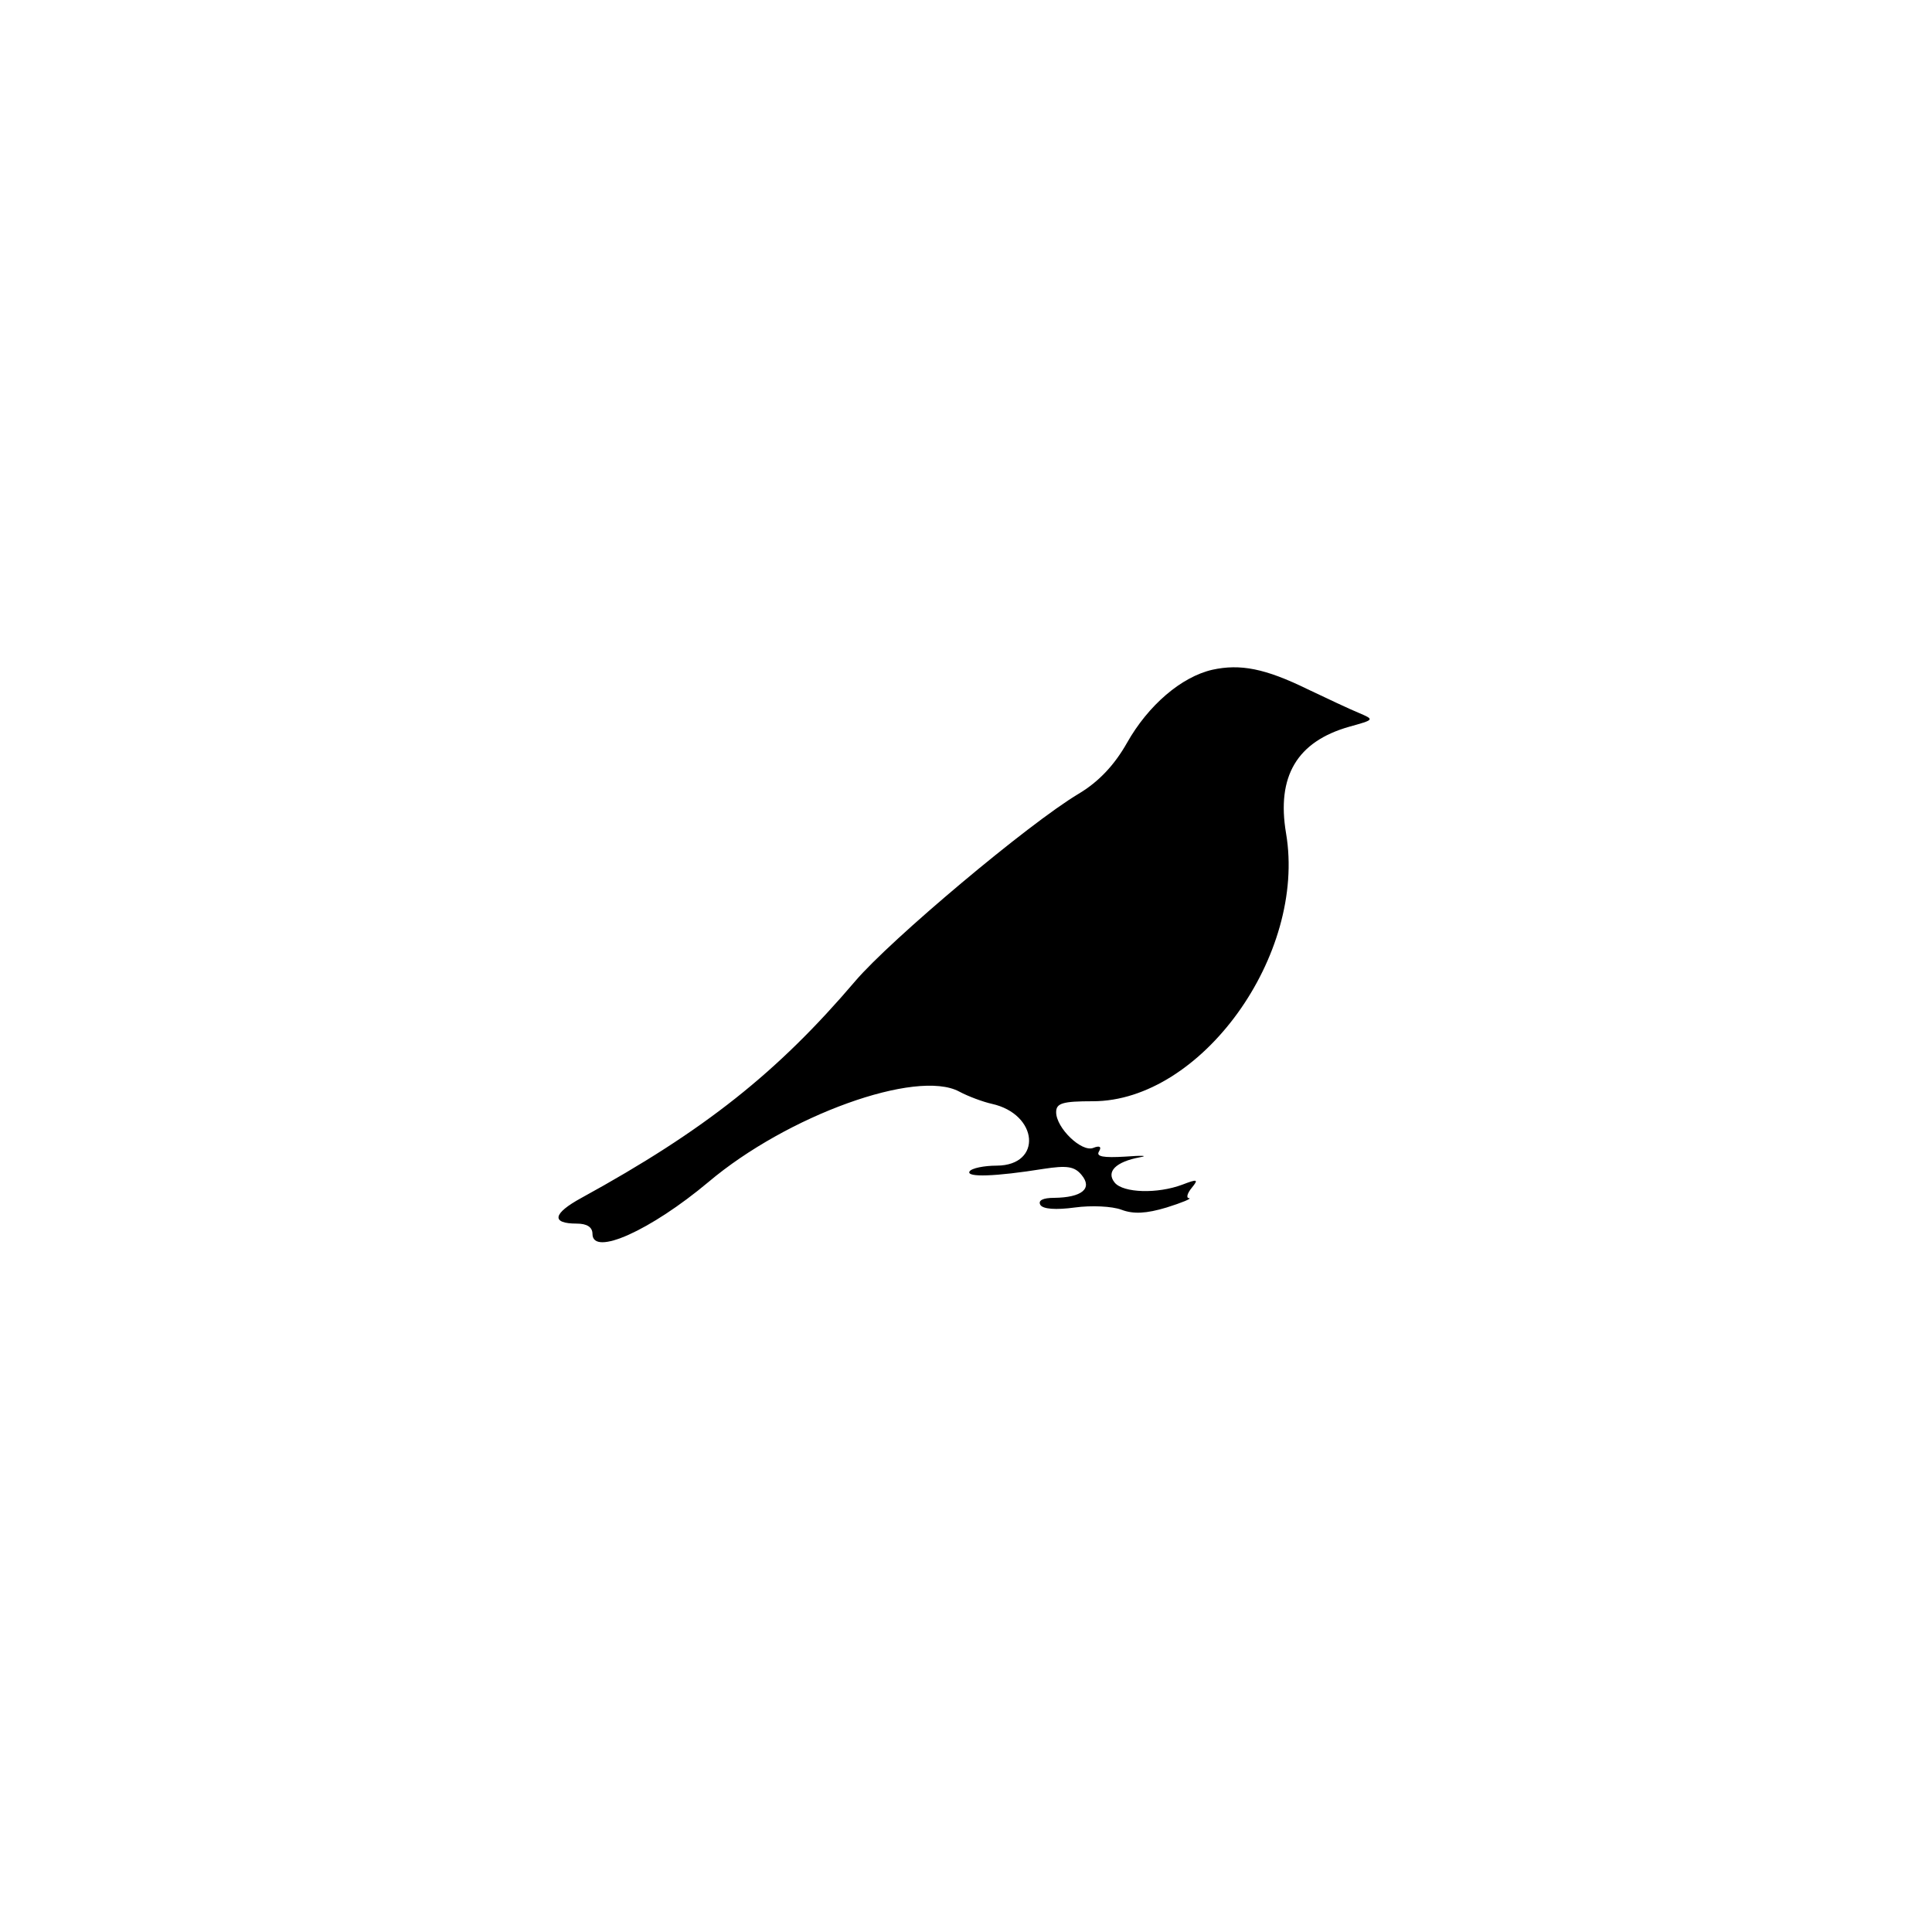 <?xml version="1.0" standalone="no"?>
<!DOCTYPE svg PUBLIC "-//W3C//DTD SVG 20010904//EN"
 "http://www.w3.org/TR/2001/REC-SVG-20010904/DTD/svg10.dtd">
<svg version="1.0" xmlns="http://www.w3.org/2000/svg"
 width="300pt" height="300pt" viewBox="0 0 300 300"
 preserveAspectRatio="xMidYMid meet">
<g transform="translate(0,300) scale(0.05,-0.05)"
fill="#000000" stroke="none">
<path d="M3765 3920 c-96 -22 -199 -110 -265 -227 -39 -69 -88 -121 -150 -158
-156 -93 -584 -453 -694 -582 -241 -283 -467 -463 -850 -673 -90 -49 -95 -80
-15 -80 32 0 49 -11 49 -32 0 -71 181 11 360 161 245 207 647 352 779 281 28
-15 74 -32 101 -38 145 -32 158 -191 16 -192 -40 0 -79 -8 -85 -18 -11 -19 80
-16 230 8 72 11 96 8 118 -19 35 -42 1 -70 -85 -71 -35 0 -51 -8 -43 -22 8
-13 48 -16 107 -8 51 7 116 4 145 -7 37 -14 77 -12 140 7 48 15 79 28 70 29
-10 0 -6 15 8 32 22 27 18 28 -29 10 -77 -29 -183 -26 -210 6 -28 34 3 65 78
79 28 5 7 6 -46 2 -67 -4 -91 0 -81 16 9 15 2 19 -18 11 -36 -14 -115 62 -115
111 0 28 20 34 114 34 336 0 664 454 600 832 -30 177 34 285 196 331 79 22 79
22 30 43 -27 11 -99 45 -160 74 -131 64 -208 79 -295 60z"/>
</g>
</svg>
